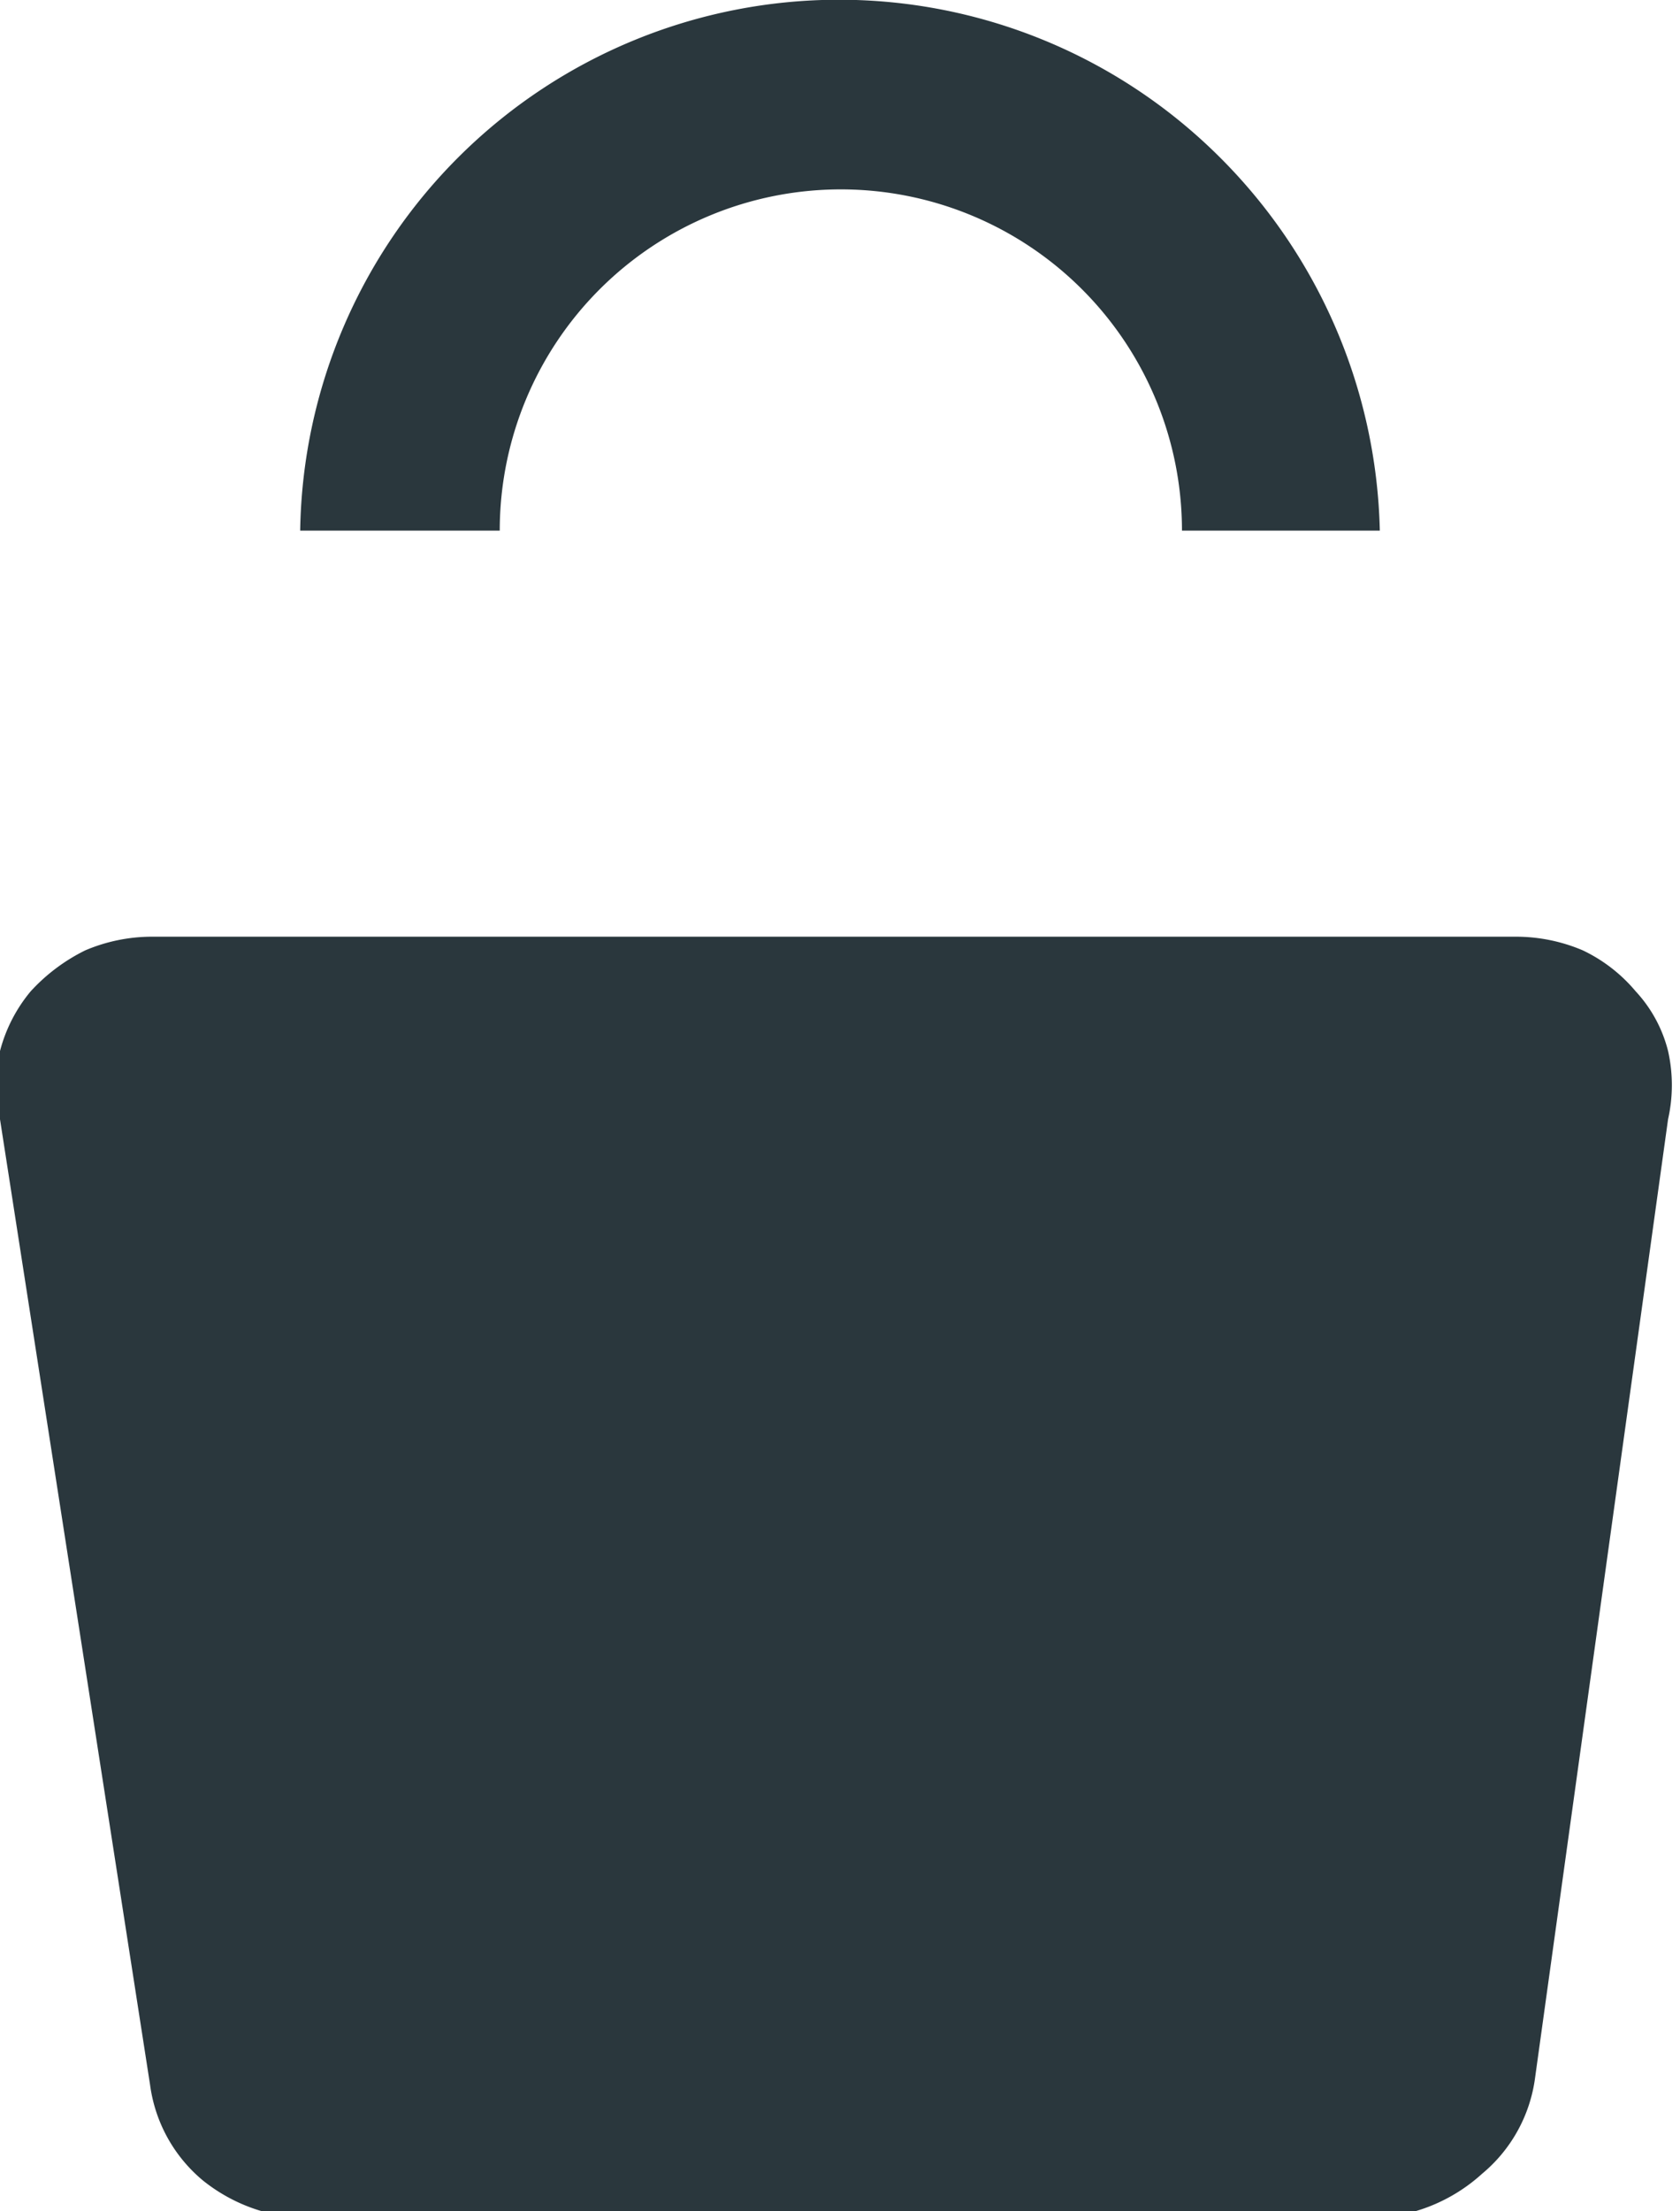 <svg xmlns="http://www.w3.org/2000/svg" viewBox="0 0 9.85 12.96"><defs><style>.cls-1,.cls-2{fill:#2a373d;}.cls-1{fill-rule:evenodd;}</style></defs><g id="Camada_2" data-name="Camada 2"><g id="Camada_1-2" data-name="Camada 1"><path class="cls-1" d="M8.05,13H1.8a1,1,0,0,1-.61-.22.88.88,0,0,1-.31-.56L0,6.56a.91.91,0,0,1,0-.4.9.9,0,0,1,.18-.35,1.08,1.08,0,0,1,.32-.24,1,1,0,0,1,.39-.08h8a1,1,0,0,1,.39.08.92.92,0,0,1,.31.24.8.8,0,0,1,.19.35.91.91,0,0,1,0,.4L9,12.18a.88.88,0,0,1-.31.56A1,1,0,0,1,8.05,13Z"/><path class="cls-2" d="M8.09,3.11H6.93a2,2,0,0,0-4,0H1.76A3.16,3.16,0,0,1,7.14.91,3.19,3.19,0,0,1,8.09,3.11Z"/></g></g></svg>
